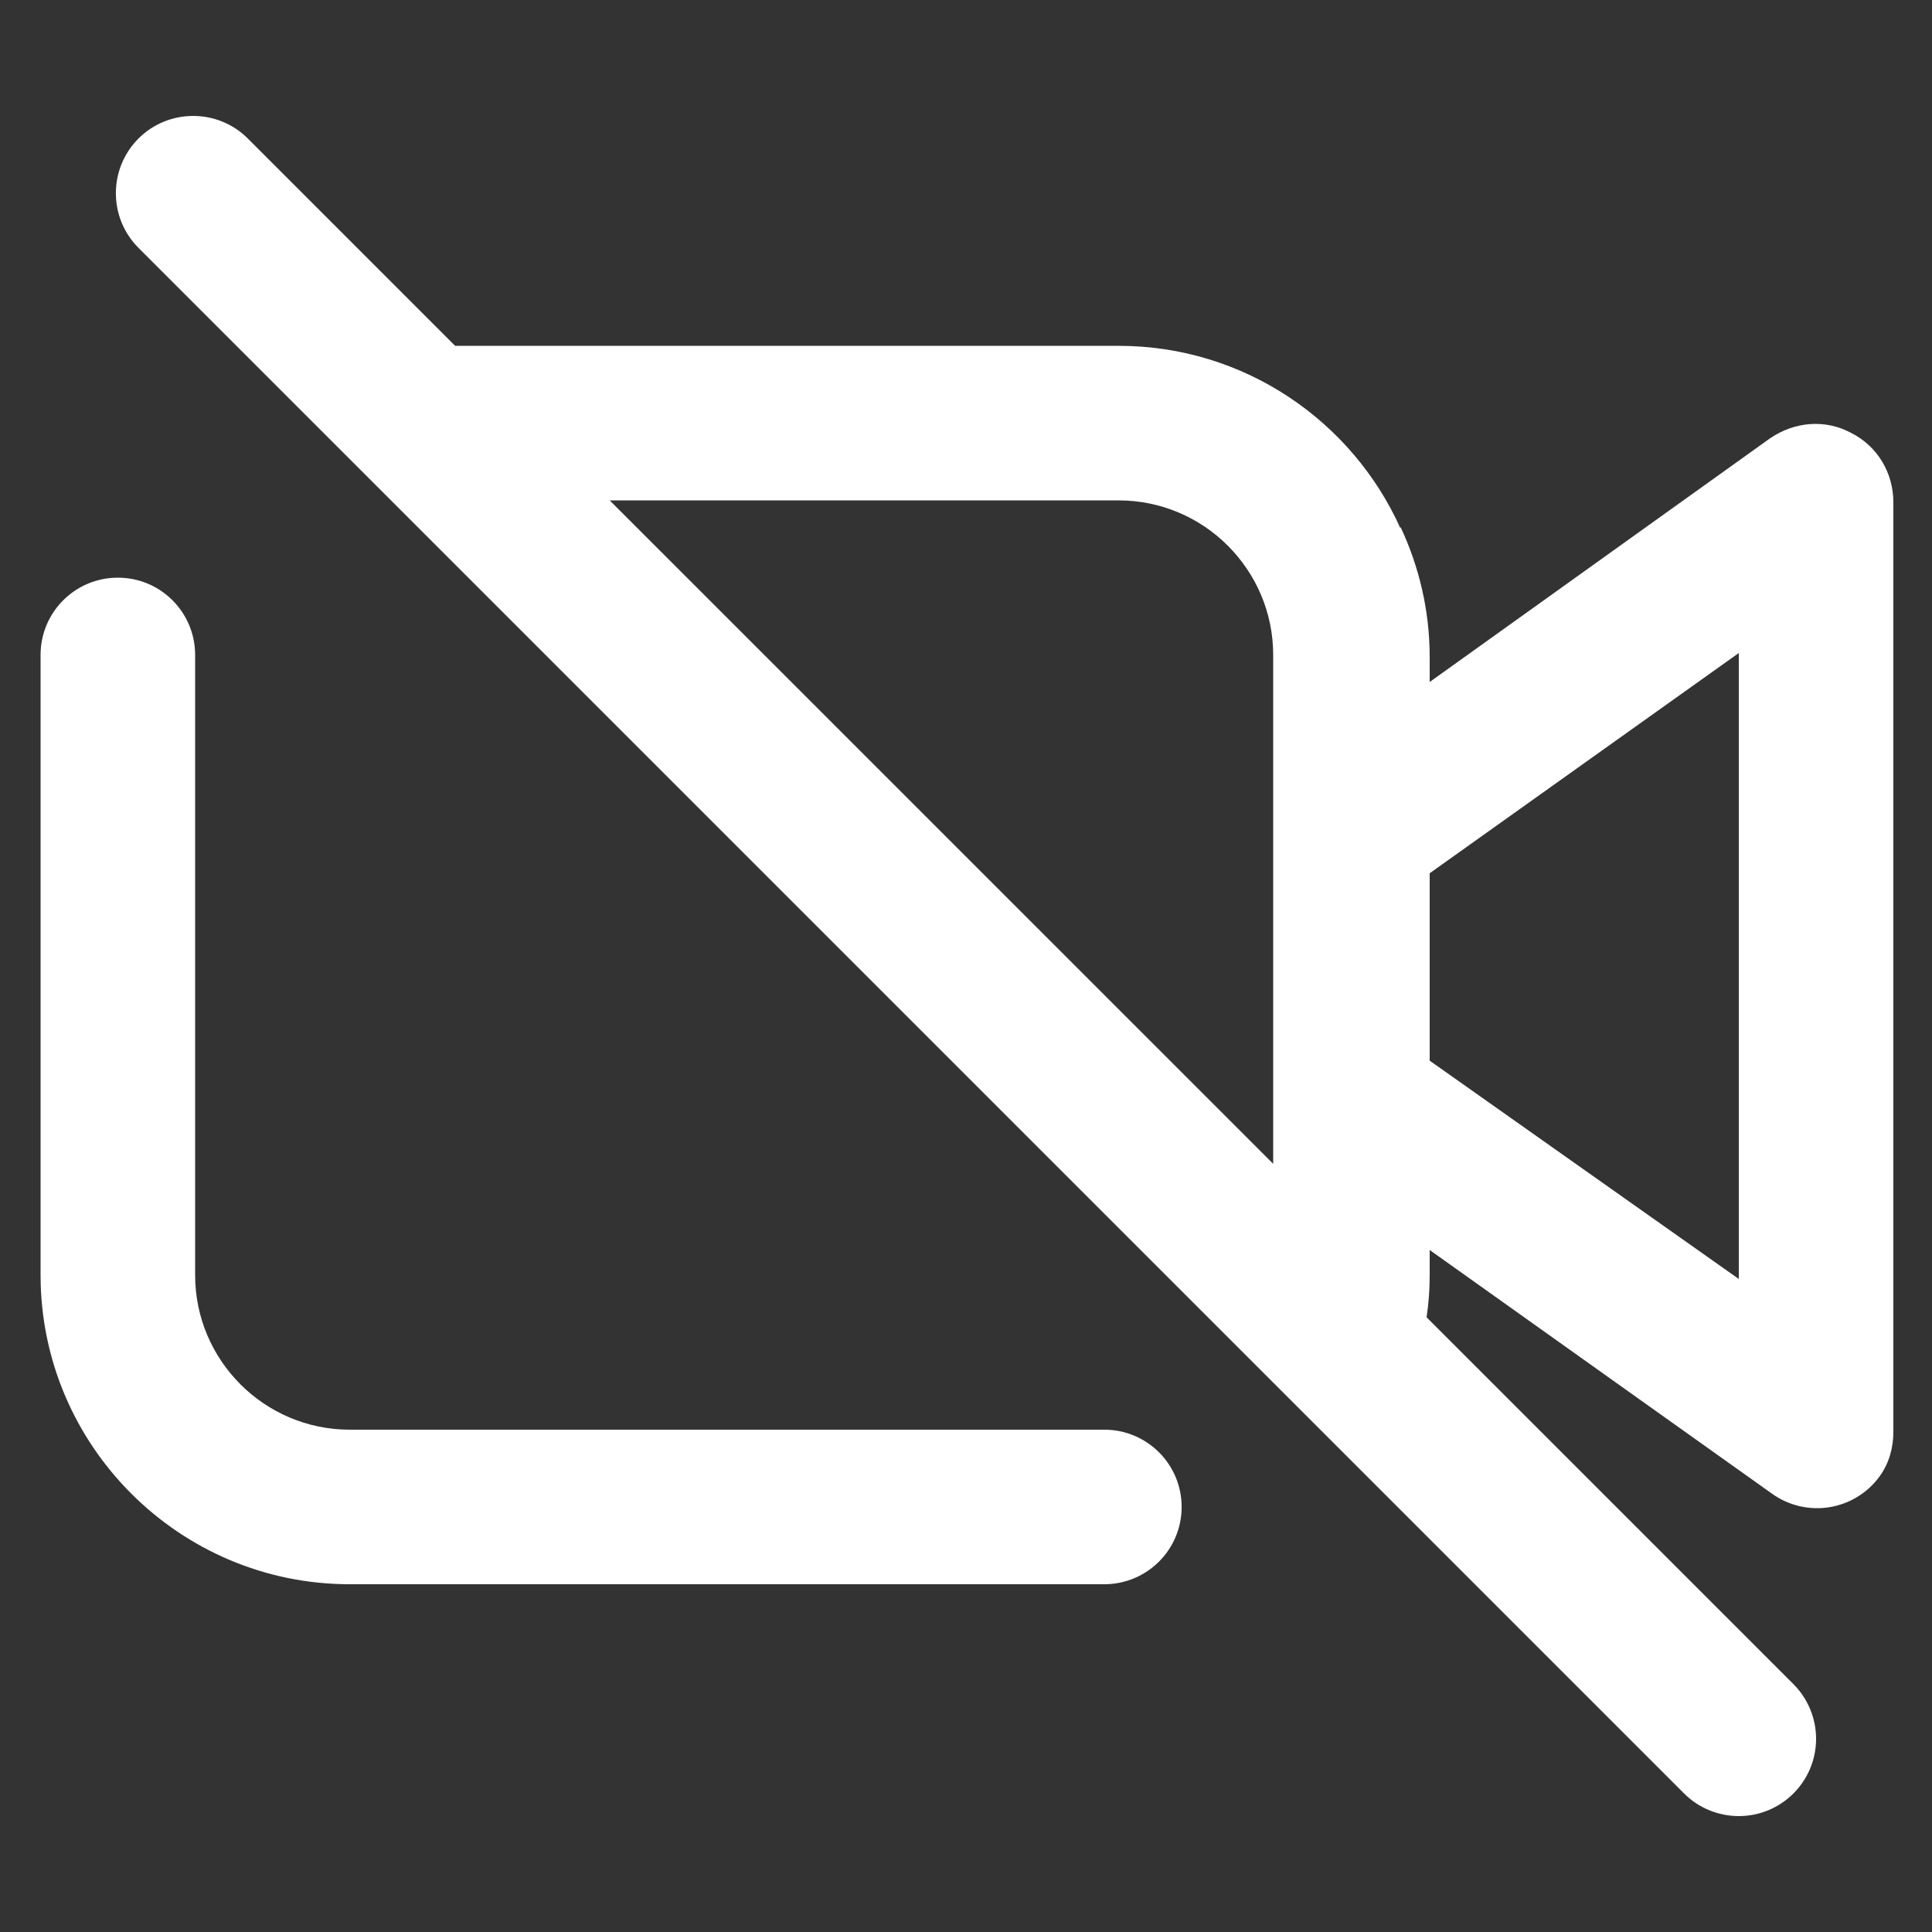 <svg width="26" height="26" viewBox="0 0 26 26" fill="none" xmlns="http://www.w3.org/2000/svg">
<rect x="0" y="0" width="26" height="26" fill="#333333" stroke="none"/>
<path d="M24.908 5.824C24.57 5.642 24.154 5.668 23.816 5.902L19.24 9.178V8.84C19.24 8.216 19.097 7.623 18.847 7.09V7.111C18.197 5.663 16.741 4.654 15.054 4.654H6.125L3.335 1.864C2.93 1.459 2.269 1.459 1.864 1.864C1.458 2.27 1.458 2.93 1.864 3.336L22.664 24.136C22.859 24.331 23.124 24.44 23.4 24.44C23.974 24.44 24.44 23.975 24.44 23.4C24.44 23.125 24.33 22.859 24.135 22.664L19.198 17.727C19.227 17.542 19.24 17.352 19.24 17.16V16.822L23.842 20.098C24.31 20.436 24.96 20.332 25.298 19.864C25.428 19.682 25.48 19.474 25.48 19.266V6.76C25.48 6.37 25.272 6.006 24.908 5.824ZM8.205 6.734H15.054C16.2 6.734 17.134 7.667 17.134 8.814V15.662L8.205 6.734ZM23.4 17.212L19.24 14.274V11.752L23.4 8.788V17.212Z" fill="white"/>
<path d="M14.861 21.32H4.706C2.413 21.32 0.546 19.453 0.546 17.16V8.814C0.546 8.239 1.011 7.774 1.586 7.774C2.16 7.774 2.626 8.239 2.626 8.814V17.16C2.626 18.306 3.559 19.24 4.706 19.24H14.861C15.436 19.24 15.902 19.705 15.902 20.28C15.902 20.855 15.436 21.32 14.861 21.32Z" fill="white"/>
</svg>
